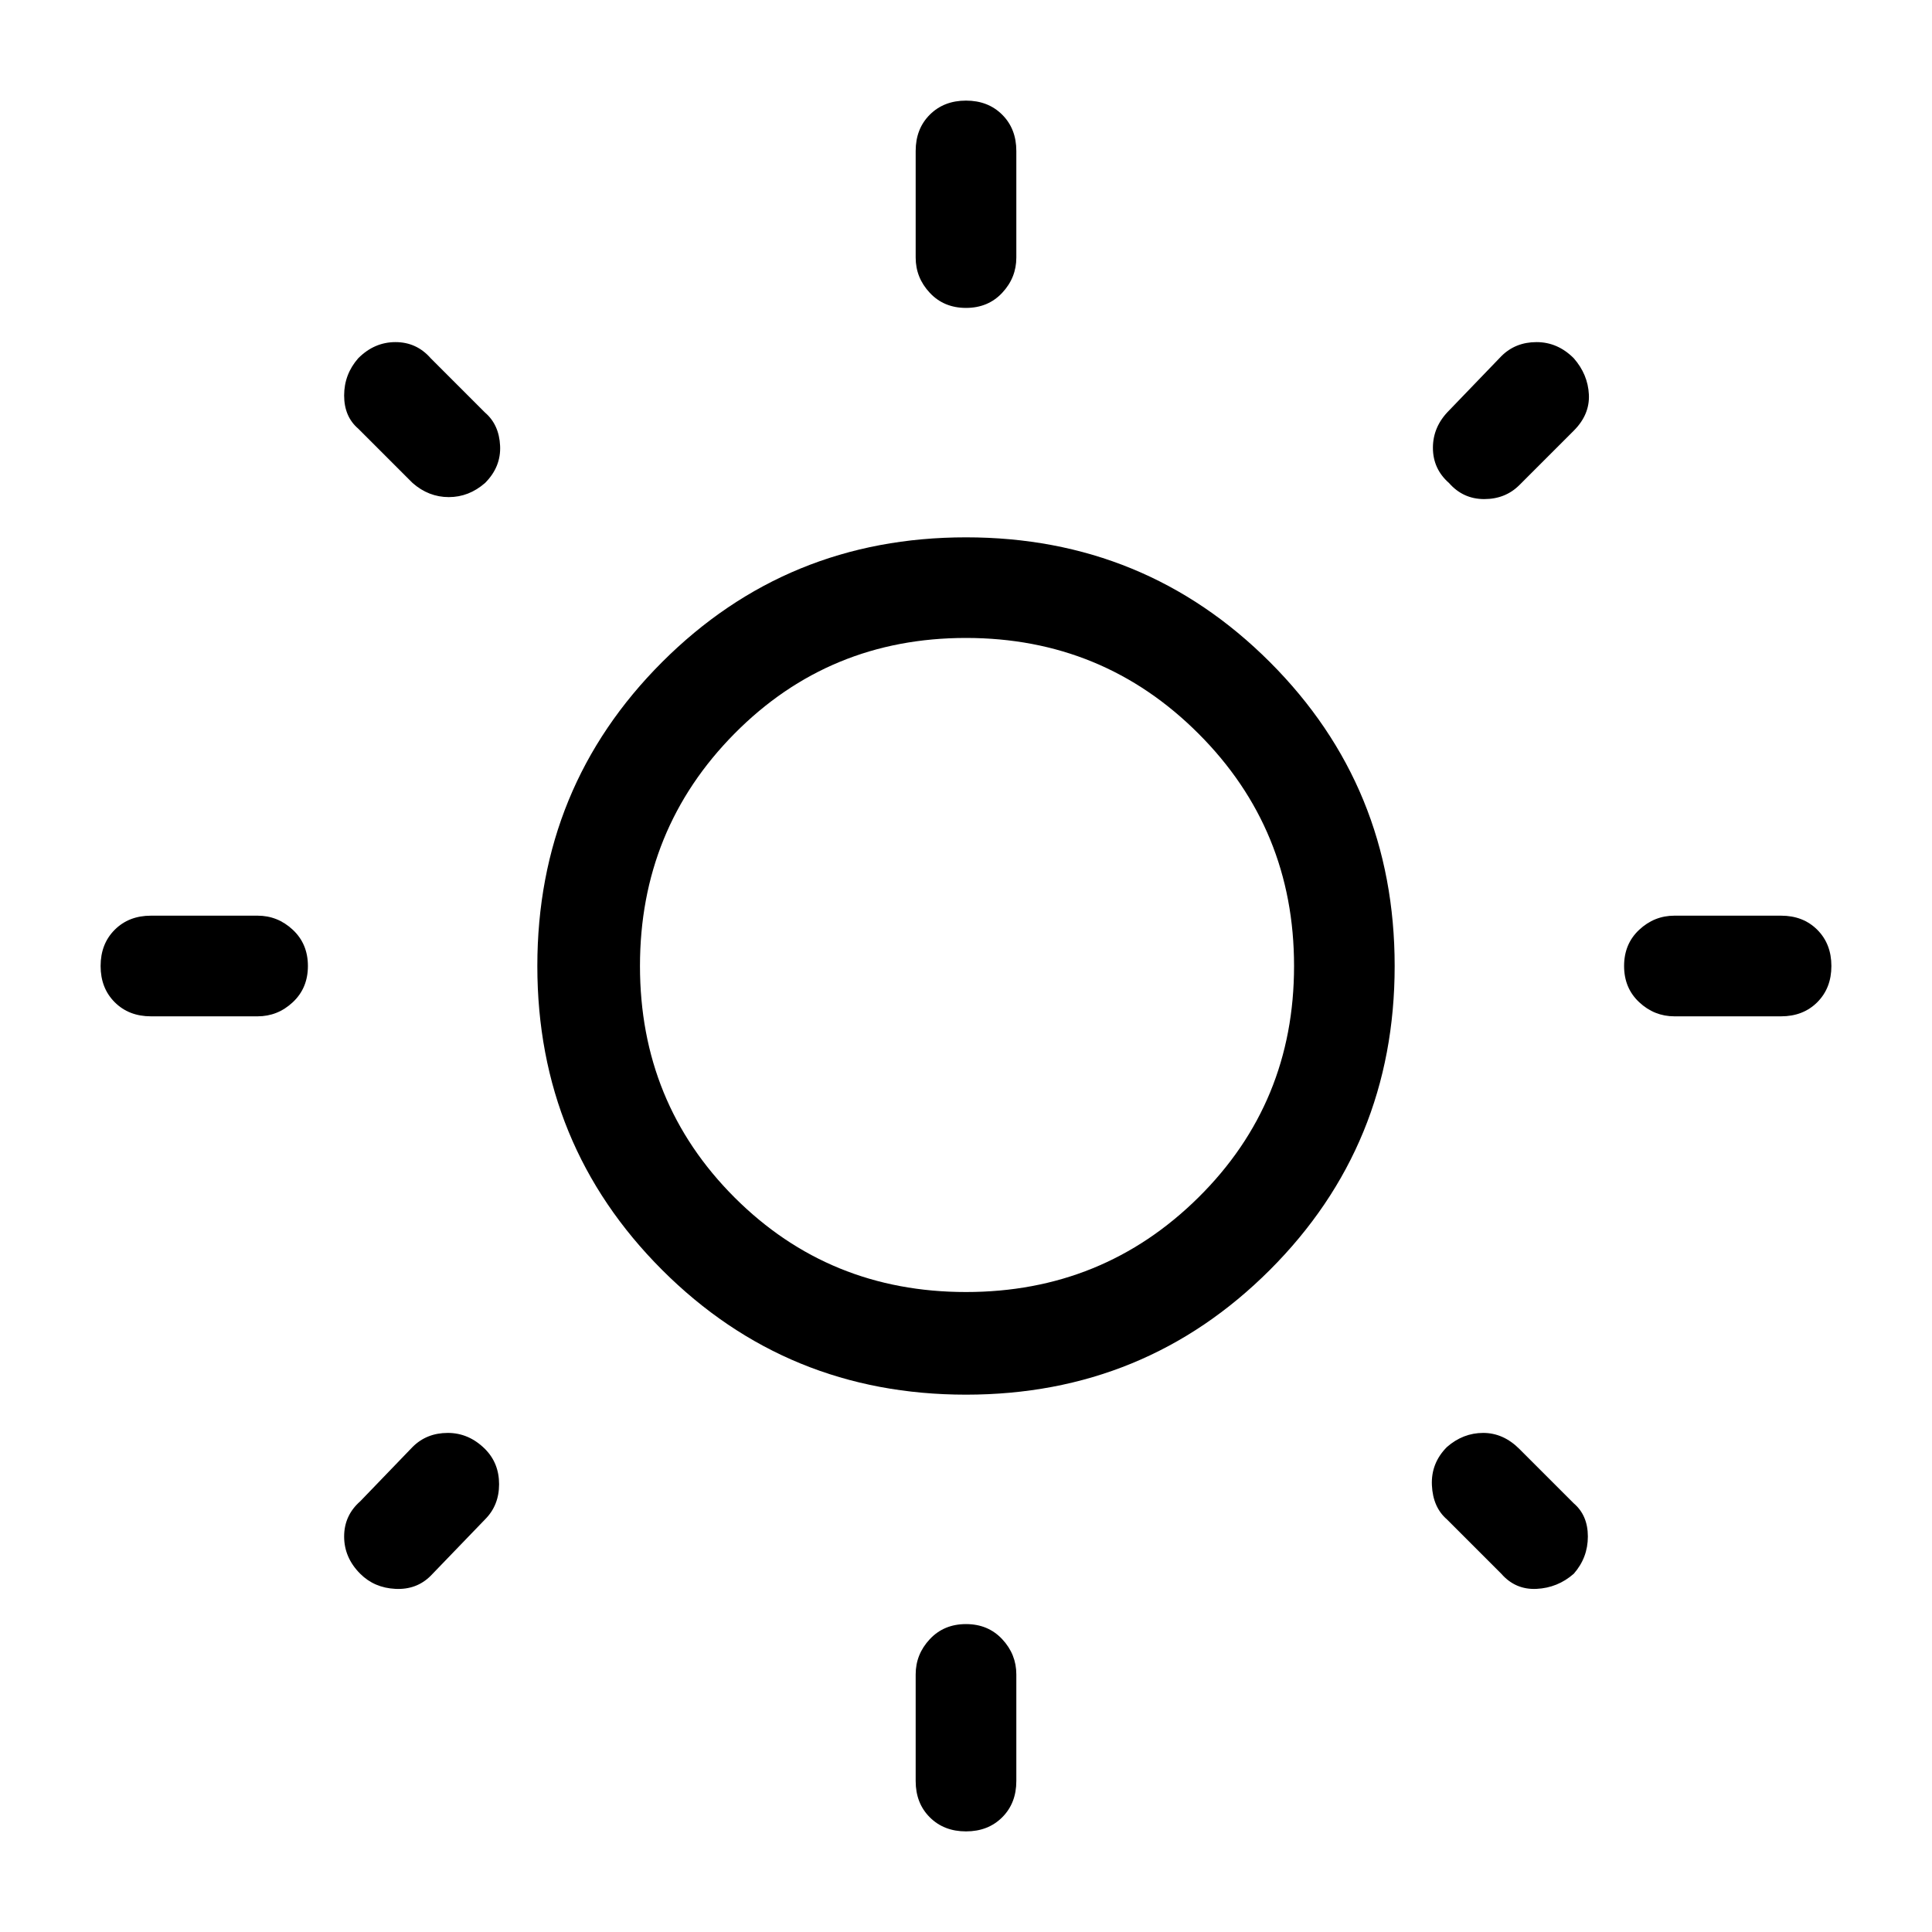 <svg xmlns="http://www.w3.org/2000/svg" height="40" width="40"><path d="M20 6.375q-.458 0-.75-.313-.292-.312-.292-.729V3.125q0-.458.292-.75t.75-.292q.458 0 .75.292t.292.75v2.208q0 .417-.292.729-.292.313-.75.313Zm0 31.542q-.458 0-.75-.292t-.292-.75v-2.208q0-.417.292-.729.292-.313.75-.313t.75.313q.292.312.292.729v2.208q0 .458-.292.75t-.75.292Zm14.667-16.875q-.417 0-.729-.292-.313-.292-.313-.75t.313-.75q.312-.292.729-.292h2.208q.458 0 .75.292t.292.75q0 .458-.292.75t-.75.292Zm-31.542 0q-.458 0-.75-.292T2.083 20q0-.458.292-.75t.75-.292h2.208q.417 0 .729.292.313.292.313.75t-.313.75q-.312.292-.729.292ZM30 10q-.333-.292-.333-.729 0-.438.333-.771l1.083-1.125q.292-.292.729-.292.438 0 .771.334.292.333.313.75.021.416-.313.75l-1.125 1.125q-.291.291-.729.291-.437 0-.729-.333ZM7.458 32.583q-.333-.333-.333-.771 0-.437.333-.729l1.084-1.125q.291-.291.729-.291.437 0 .771.333.291.292.291.729 0 .438-.291.729l-1.125 1.167q-.292.292-.729.271-.438-.021-.73-.313Zm23.625 0-1.125-1.125q-.291-.25-.312-.708-.021-.458.312-.792.334-.291.75-.291.417 0 .75.333l1.125 1.125q.292.25.292.687 0 .438-.292.771-.333.292-.771.313-.437.021-.729-.313ZM8.542 10 7.417 8.875q-.292-.25-.292-.687 0-.438.292-.771.333-.334.771-.334.437 0 .729.334l1.125 1.125q.291.25.312.687.021.438-.312.771-.334.292-.75.292-.417 0-.75-.292ZM20 28.875q-3.708 0-6.292-2.583-2.583-2.584-2.583-6.292 0-3.708 2.583-6.292 2.584-2.583 6.292-2.583 3.708 0 6.292 2.583 2.583 2.584 2.583 6.292 0 3.708-2.583 6.292-2.584 2.583-6.292 2.583Zm0-2.125q2.833 0 4.812-1.958 1.98-1.959 1.98-4.792 0-2.833-1.98-4.812-1.979-1.98-4.812-1.98t-4.792 1.98Q13.25 17.167 13.25 20t1.958 4.792Q17.167 26.75 20 26.75ZM20 20Z"/></svg>